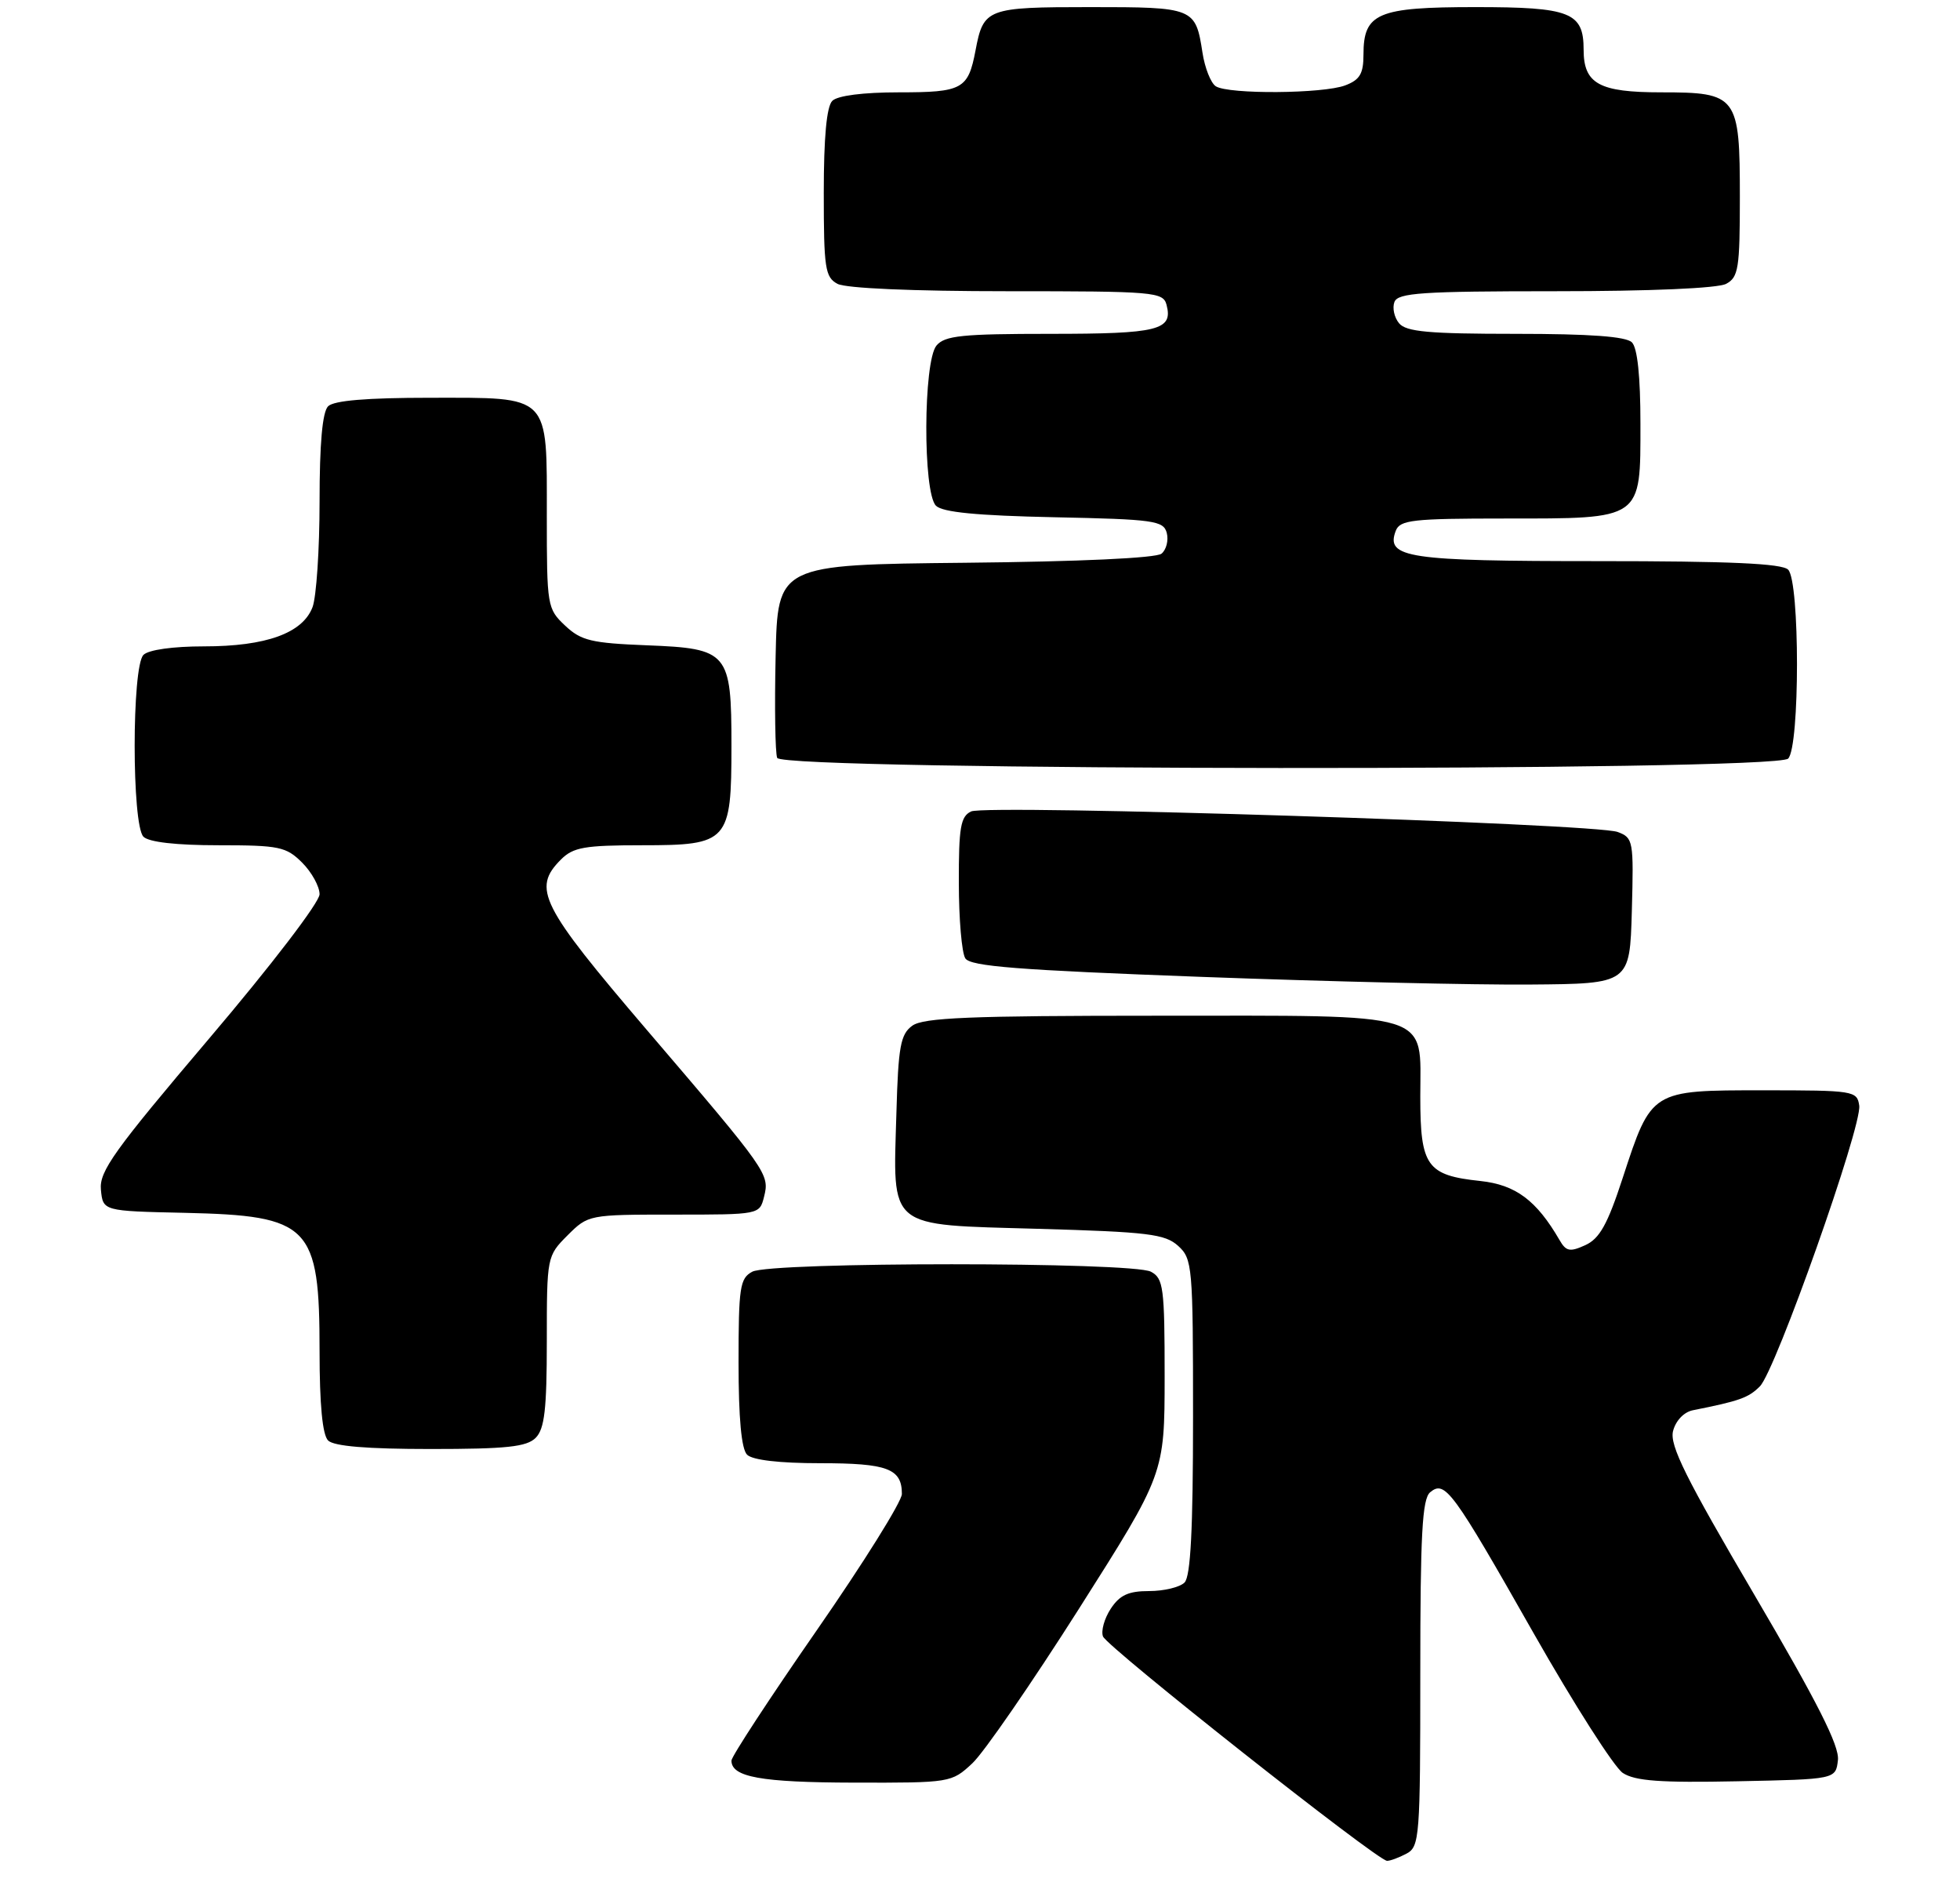 <?xml version="1.0" encoding="UTF-8" standalone="no"?>
<!DOCTYPE svg PUBLIC "-//W3C//DTD SVG 1.1//EN" "http://www.w3.org/Graphics/SVG/1.1/DTD/svg11.dtd" >
<svg xmlns="http://www.w3.org/2000/svg" xmlns:xlink="http://www.w3.org/1999/xlink" version="1.1" viewBox="0 0 276 265">
 <g >
 <path fill="currentColor"
d=" M 198.07 260.96 C 199.90 259.98 200.00 258.63 200.00 235.59 C 200.00 215.99 200.27 211.02 201.39 210.09 C 203.48 208.36 204.50 209.75 215.99 229.99 C 221.67 239.98 227.31 248.81 228.52 249.61 C 230.25 250.74 233.81 251.00 244.62 250.78 C 258.50 250.50 258.50 250.50 258.81 247.80 C 259.04 245.80 255.93 239.66 247.05 224.54 C 237.39 208.10 235.09 203.48 235.59 201.48 C 235.96 200.02 237.11 198.81 238.36 198.55 C 244.99 197.23 246.21 196.79 247.82 195.18 C 250.04 192.96 262.22 158.55 261.81 155.65 C 261.51 153.57 261.05 153.50 248.28 153.50 C 232.47 153.50 232.56 153.44 228.51 165.82 C 226.37 172.38 225.25 174.38 223.24 175.30 C 221.06 176.29 220.53 176.19 219.60 174.57 C 216.37 169.00 213.43 166.80 208.47 166.27 C 200.91 165.47 200.00 164.19 200.00 154.40 C 200.00 142.28 202.35 143.00 162.97 143.00 C 136.56 143.00 130.02 143.27 128.46 144.41 C 126.81 145.61 126.49 147.33 126.23 156.66 C 125.75 173.21 124.75 172.39 146.17 173.00 C 161.68 173.44 164.05 173.73 165.90 175.40 C 167.91 177.23 168.00 178.22 168.00 199.45 C 168.00 215.35 167.66 221.94 166.80 222.80 C 166.14 223.46 163.90 224.00 161.82 224.00 C 158.90 224.00 157.68 224.56 156.41 226.49 C 155.51 227.86 155.02 229.62 155.32 230.39 C 155.90 231.90 193.95 261.96 195.32 261.98 C 195.76 261.99 197.00 261.53 198.07 260.96 Z  M 136.92 248.25 C 138.54 246.74 145.29 236.95 151.93 226.50 C 163.99 207.50 163.99 207.50 164.00 193.79 C 164.00 181.25 163.83 179.98 162.07 179.04 C 159.45 177.64 108.55 177.64 105.93 179.04 C 104.19 179.97 104.00 181.23 104.00 191.84 C 104.00 199.65 104.40 204.00 105.20 204.80 C 105.96 205.56 109.76 206.00 115.50 206.00 C 124.97 206.00 127.00 206.76 127.00 210.33 C 127.00 211.39 121.60 220.03 115.00 229.54 C 108.40 239.05 103.00 247.30 103.00 247.87 C 103.00 250.19 107.17 250.94 120.23 250.97 C 133.85 251.00 133.99 250.98 136.92 248.25 Z  M 75.43 202.43 C 76.68 201.17 77.00 198.43 77.00 188.85 C 77.00 176.92 77.02 176.83 79.92 173.92 C 82.83 171.02 82.91 171.00 94.90 171.00 C 106.94 171.00 106.96 171.00 107.59 168.49 C 108.39 165.30 108.17 164.98 91.09 145.01 C 76.09 127.45 74.90 125.10 79.00 121.00 C 80.72 119.28 82.33 119.00 90.44 119.00 C 102.57 119.00 103.00 118.52 103.00 105.00 C 103.00 91.81 102.57 91.30 91.09 90.85 C 83.28 90.54 81.83 90.20 79.58 88.08 C 77.06 85.71 77.00 85.33 77.00 72.65 C 77.00 55.35 77.64 56.00 60.55 56.00 C 51.65 56.00 47.01 56.39 46.20 57.20 C 45.40 58.00 45.00 62.45 45.00 70.63 C 45.00 77.36 44.55 84.05 44.01 85.48 C 42.62 89.14 37.47 91.00 28.73 91.00 C 24.36 91.00 20.92 91.48 20.20 92.20 C 18.55 93.85 18.55 116.15 20.20 117.80 C 20.96 118.56 24.81 119.00 30.75 119.00 C 39.33 119.00 40.29 119.20 42.55 121.45 C 43.90 122.80 45.00 124.81 45.00 125.90 C 45.00 127.03 38.21 135.90 29.46 146.20 C 16.03 162.02 13.96 164.91 14.21 167.50 C 14.50 170.50 14.50 170.50 26.00 170.75 C 43.68 171.15 45.00 172.50 45.00 190.25 C 45.00 197.74 45.41 202.01 46.20 202.80 C 47.01 203.61 51.67 204.00 60.63 204.00 C 71.32 204.00 74.16 203.70 75.43 202.43 Z  M 229.79 128.24 C 230.06 118.34 229.99 117.95 227.79 117.13 C 224.59 115.94 138.89 113.22 136.75 114.24 C 135.27 114.94 135.00 116.48 135.02 124.29 C 135.02 129.35 135.43 134.14 135.93 134.92 C 136.64 136.05 143.33 136.57 169.16 137.53 C 186.95 138.19 207.80 138.68 215.50 138.61 C 229.50 138.50 229.50 138.50 229.79 128.24 Z  M 251.80 106.80 C 253.46 105.14 253.46 81.86 251.80 80.20 C 250.93 79.33 243.58 79.00 224.99 79.00 C 198.15 79.00 195.09 78.54 196.55 74.72 C 197.14 73.20 198.92 73.00 211.88 73.00 C 231.37 73.00 231.00 73.26 231.00 59.64 C 231.00 53.01 230.58 48.98 229.80 48.20 C 228.97 47.37 223.89 47.00 213.42 47.00 C 201.21 47.00 198.00 46.71 197.01 45.51 C 196.33 44.69 196.04 43.34 196.36 42.51 C 196.85 41.23 200.23 41.00 219.03 41.00 C 232.35 41.00 241.90 40.59 243.07 39.96 C 244.80 39.04 245.00 37.78 245.00 27.79 C 245.00 13.47 244.65 13.00 233.92 13.00 C 225.19 13.00 223.00 11.80 223.00 7.00 C 223.00 1.73 221.14 1.00 207.76 1.00 C 193.98 1.00 192.00 1.84 192.00 7.68 C 192.00 10.38 191.49 11.24 189.43 12.02 C 186.34 13.20 173.02 13.30 171.21 12.15 C 170.51 11.71 169.66 9.57 169.33 7.42 C 168.35 1.08 168.15 1.00 153.50 1.00 C 138.96 1.00 138.49 1.18 137.37 7.10 C 136.33 12.57 135.53 13.00 126.58 13.00 C 121.55 13.00 117.94 13.46 117.20 14.20 C 116.40 15.00 116.00 19.35 116.00 27.16 C 116.00 37.77 116.19 39.03 117.93 39.96 C 119.10 40.59 128.60 41.00 141.82 41.00 C 162.60 41.00 163.79 41.10 164.27 42.92 C 165.20 46.48 163.13 47.00 147.92 47.00 C 135.49 47.00 133.04 47.25 131.87 48.65 C 130.01 50.90 129.94 69.34 131.80 71.20 C 132.72 72.12 137.54 72.59 148.45 72.82 C 162.53 73.11 163.84 73.30 164.30 75.03 C 164.57 76.07 164.24 77.39 163.56 77.95 C 162.82 78.57 151.99 79.07 135.92 79.23 C 109.50 79.50 109.50 79.50 109.22 92.45 C 109.06 99.57 109.16 105.98 109.44 106.70 C 110.14 108.53 249.97 108.63 251.80 106.80 Z "/>
</g>
</svg>